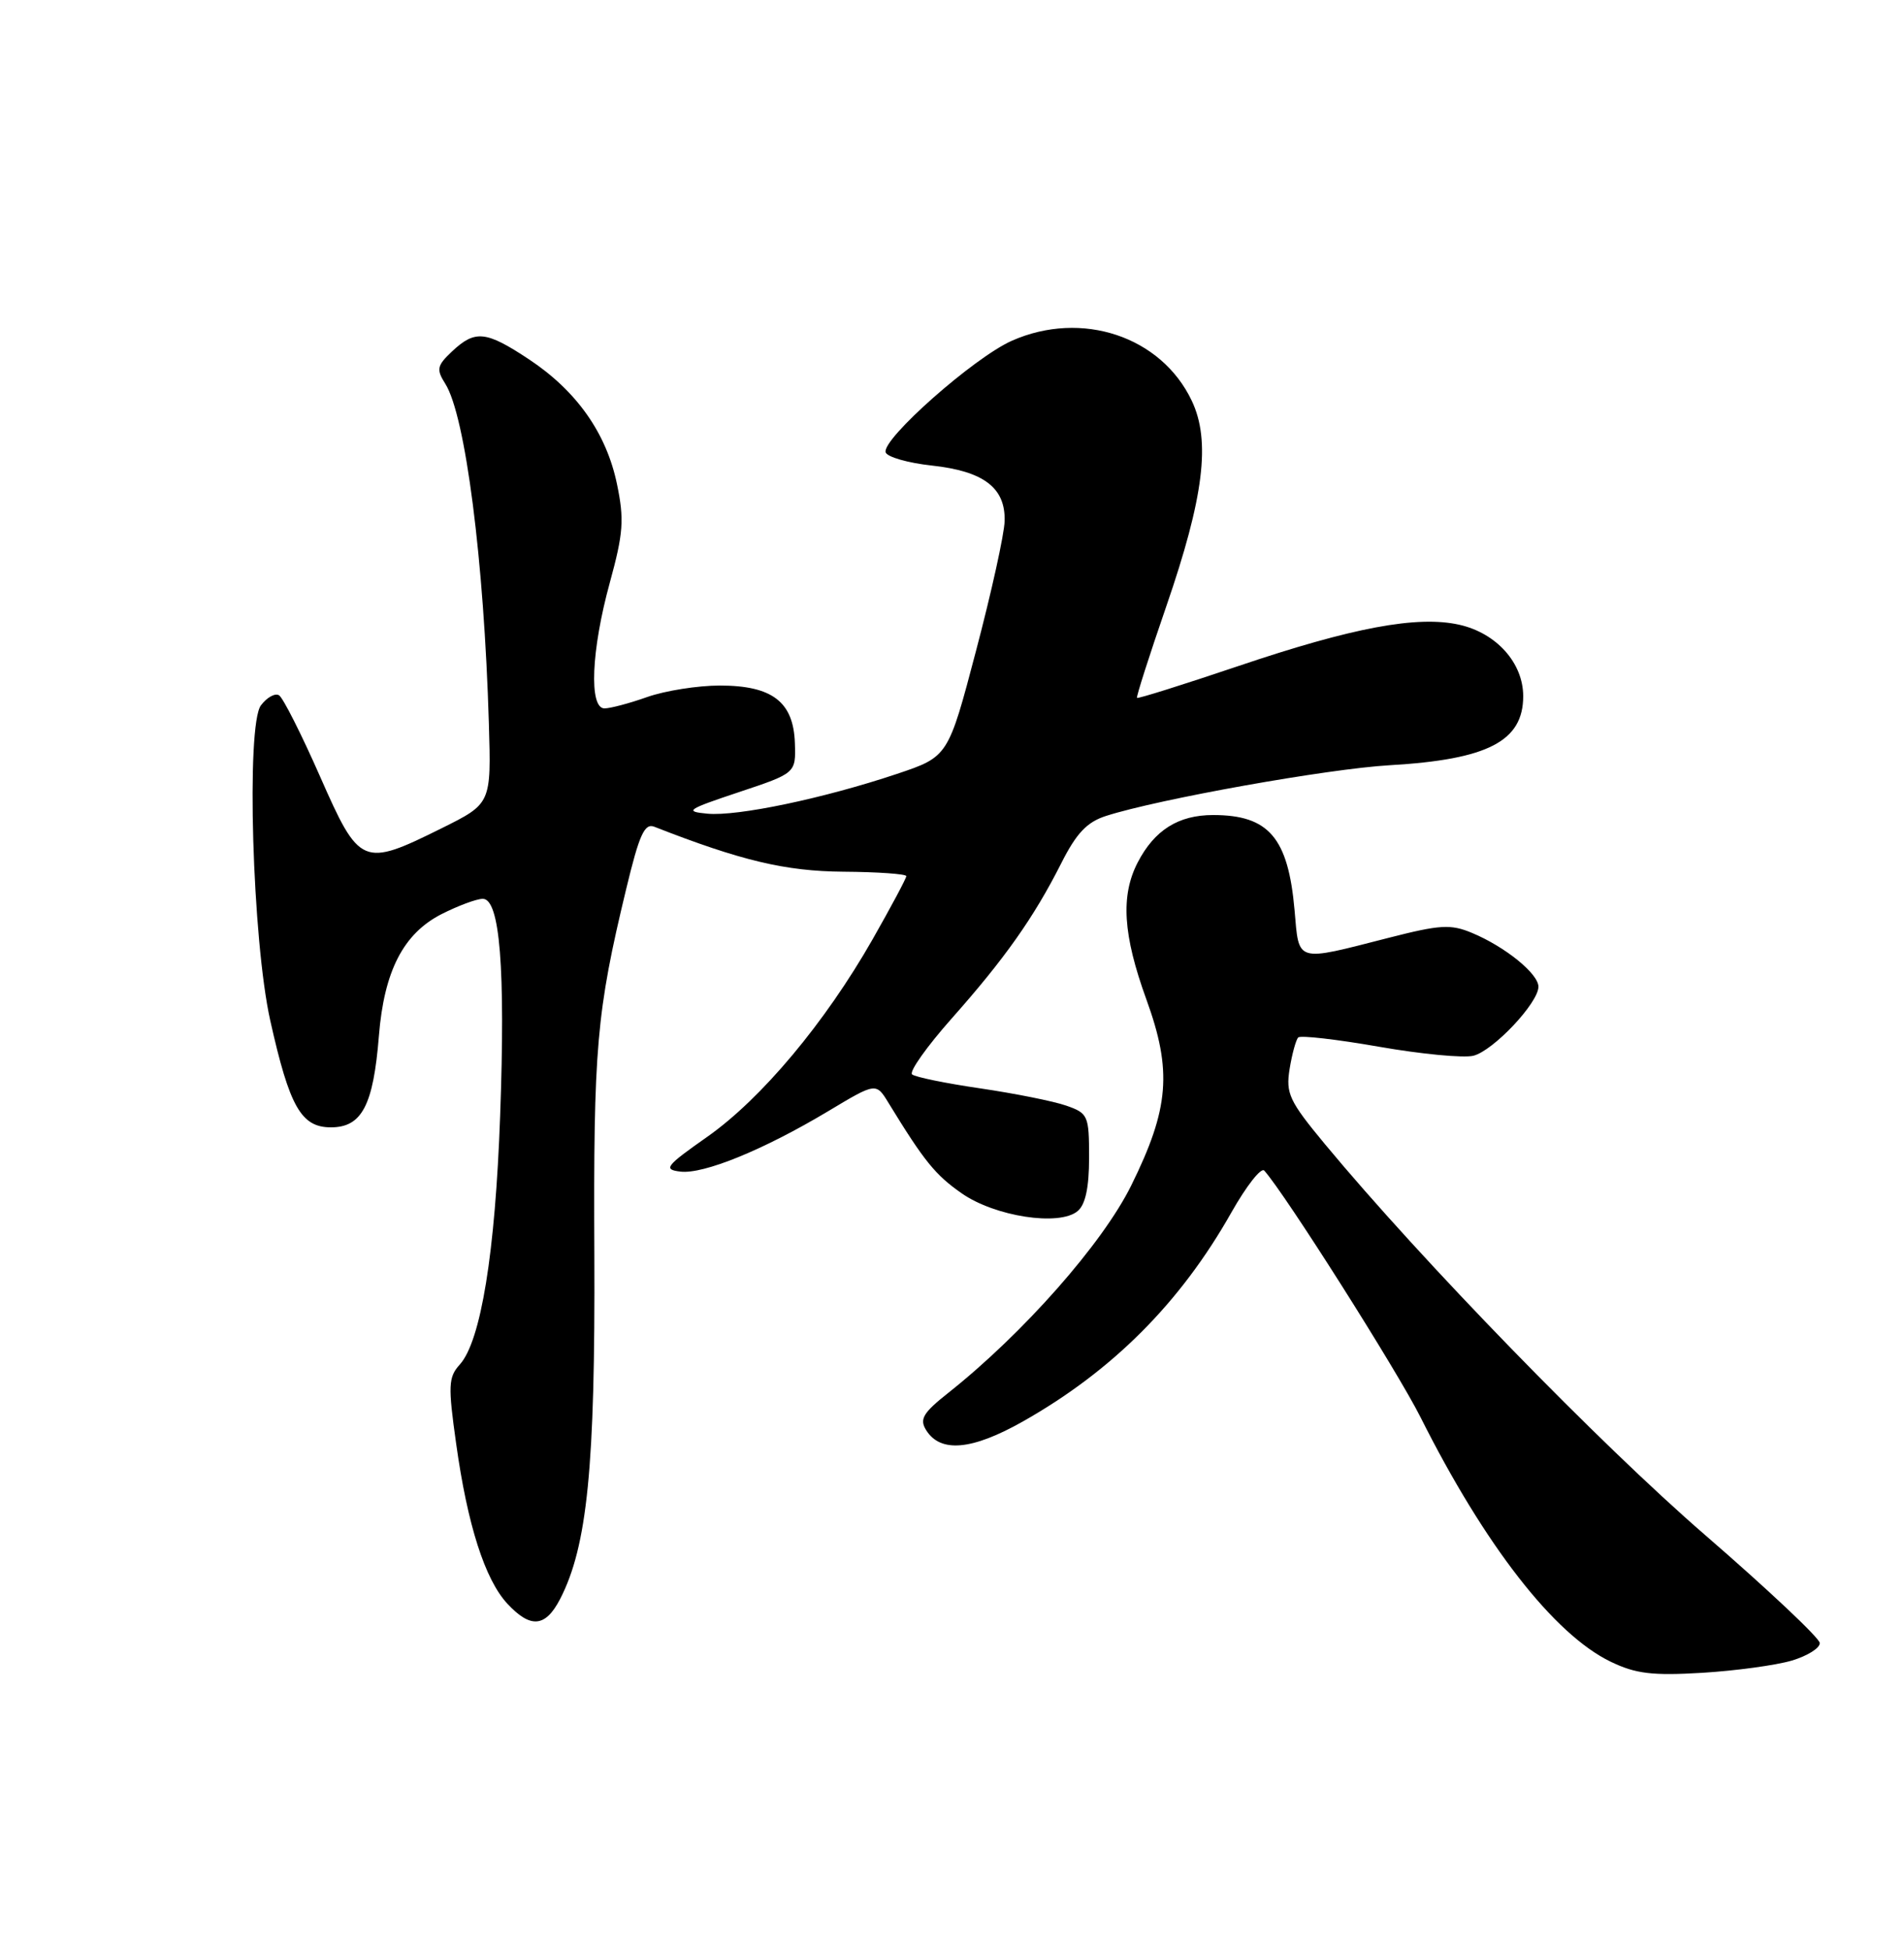 <?xml version="1.0" encoding="UTF-8" standalone="no"?>
<!DOCTYPE svg PUBLIC "-//W3C//DTD SVG 1.1//EN" "http://www.w3.org/Graphics/SVG/1.1/DTD/svg11.dtd" >
<svg xmlns="http://www.w3.org/2000/svg" xmlns:xlink="http://www.w3.org/1999/xlink" version="1.1" viewBox="0 0 250 256">
 <g >
 <path fill="currentColor"
d=" M 235.25 218.01 C 237.31 217.40 238.97 216.36 238.94 215.70 C 238.91 215.04 232.12 208.65 223.86 201.50 C 210.04 189.54 186.64 165.48 173.97 150.21 C 169.27 144.54 168.81 143.55 169.33 140.33 C 169.65 138.36 170.16 136.51 170.46 136.20 C 170.77 135.90 175.54 136.45 181.08 137.42 C 186.62 138.39 192.19 138.92 193.46 138.60 C 196.08 137.94 202.00 131.66 202.00 129.54 C 202.00 127.83 197.63 124.29 193.29 122.48 C 190.48 121.30 189.08 121.39 182.29 123.13 C 170.02 126.27 170.58 126.44 169.98 119.50 C 169.14 109.98 166.60 107.00 159.29 107.00 C 154.72 107.00 151.58 108.98 149.38 113.23 C 147.12 117.60 147.45 122.74 150.52 131.20 C 153.93 140.59 153.53 145.52 148.53 155.64 C 144.77 163.25 134.36 175.05 124.51 182.86 C 121.19 185.49 120.70 186.31 121.61 187.76 C 123.49 190.76 127.61 190.39 134.28 186.63 C 146.07 179.97 154.99 171.03 161.68 159.18 C 163.65 155.70 165.59 153.22 166.00 153.68 C 168.70 156.67 183.44 179.93 186.52 186.06 C 194.96 202.88 204.06 214.58 211.50 218.16 C 214.77 219.74 216.96 220.00 223.50 219.61 C 227.90 219.34 233.19 218.62 235.25 218.01 Z  M 73.54 209.93 C 77.12 203.00 78.16 192.55 78.04 164.75 C 77.91 137.54 78.31 132.93 82.22 116.71 C 83.94 109.56 84.63 108.03 85.92 108.54 C 97.29 112.99 103.12 114.38 110.75 114.44 C 115.28 114.47 118.99 114.74 119.00 115.02 C 119.00 115.31 117.00 119.05 114.56 123.34 C 108.33 134.27 99.98 144.24 92.87 149.24 C 87.39 153.09 87.05 153.53 89.33 153.81 C 92.38 154.18 100.28 150.95 108.76 145.87 C 115.03 142.11 115.03 142.11 116.67 144.80 C 121.35 152.45 122.81 154.25 126.27 156.66 C 130.63 159.71 139.08 161.01 141.49 159.00 C 142.52 158.16 143.00 155.90 143.00 151.98 C 143.00 146.45 142.87 146.15 140.00 145.15 C 138.35 144.57 133.28 143.56 128.75 142.89 C 124.21 142.23 120.16 141.40 119.76 141.05 C 119.35 140.70 121.68 137.41 124.94 133.73 C 131.91 125.88 135.76 120.43 139.34 113.34 C 141.33 109.39 142.72 107.92 145.22 107.12 C 152.08 104.91 174.35 100.93 182.48 100.46 C 195.35 99.71 200.00 97.31 200.00 91.40 C 200.00 87.04 196.50 83.12 191.62 82.02 C 186.10 80.78 177.60 82.37 162.51 87.47 C 155.36 89.88 149.42 91.75 149.29 91.62 C 149.17 91.50 150.90 86.08 153.14 79.59 C 158.07 65.29 158.99 57.88 156.48 52.61 C 152.47 44.16 142.04 40.68 132.87 44.73 C 127.89 46.93 115.73 57.69 116.29 59.39 C 116.50 60.00 119.23 60.78 122.36 61.12 C 129.17 61.86 132.03 64.04 131.91 68.40 C 131.87 70.11 130.18 77.76 128.16 85.42 C 124.50 99.34 124.50 99.34 117.77 101.60 C 108.18 104.81 96.81 107.20 92.87 106.82 C 89.81 106.53 90.20 106.27 97.00 104.00 C 104.50 101.50 104.50 101.50 104.37 97.56 C 104.19 92.14 101.40 90.00 94.51 90.00 C 91.62 90.00 87.34 90.68 85.00 91.50 C 82.66 92.33 80.13 93.00 79.37 93.00 C 77.31 93.00 77.63 85.36 80.07 76.49 C 81.85 70.00 81.98 68.21 81.01 63.55 C 79.62 56.86 75.71 51.32 69.45 47.17 C 63.80 43.43 62.39 43.29 59.37 46.12 C 57.37 48.00 57.27 48.49 58.46 50.37 C 61.11 54.54 63.56 73.59 64.19 95.00 C 64.50 105.50 64.50 105.50 58.00 108.73 C 47.60 113.89 47.21 113.72 42.02 101.93 C 39.58 96.39 37.16 91.60 36.64 91.28 C 36.12 90.96 35.05 91.55 34.26 92.60 C 32.30 95.21 33.13 123.47 35.49 134.00 C 38.02 145.32 39.55 148.00 43.45 148.00 C 47.51 148.00 49.02 145.13 49.75 136.00 C 50.43 127.49 52.96 122.57 57.97 120.01 C 60.14 118.91 62.58 118.00 63.39 118.00 C 65.64 118.00 66.37 127.11 65.67 146.48 C 65.03 164.47 63.14 176.08 60.37 179.14 C 58.87 180.80 58.82 181.90 59.89 189.50 C 61.38 200.20 63.67 207.35 66.61 210.53 C 69.66 213.81 71.61 213.65 73.54 209.93 Z "/>
</g>
</svg>